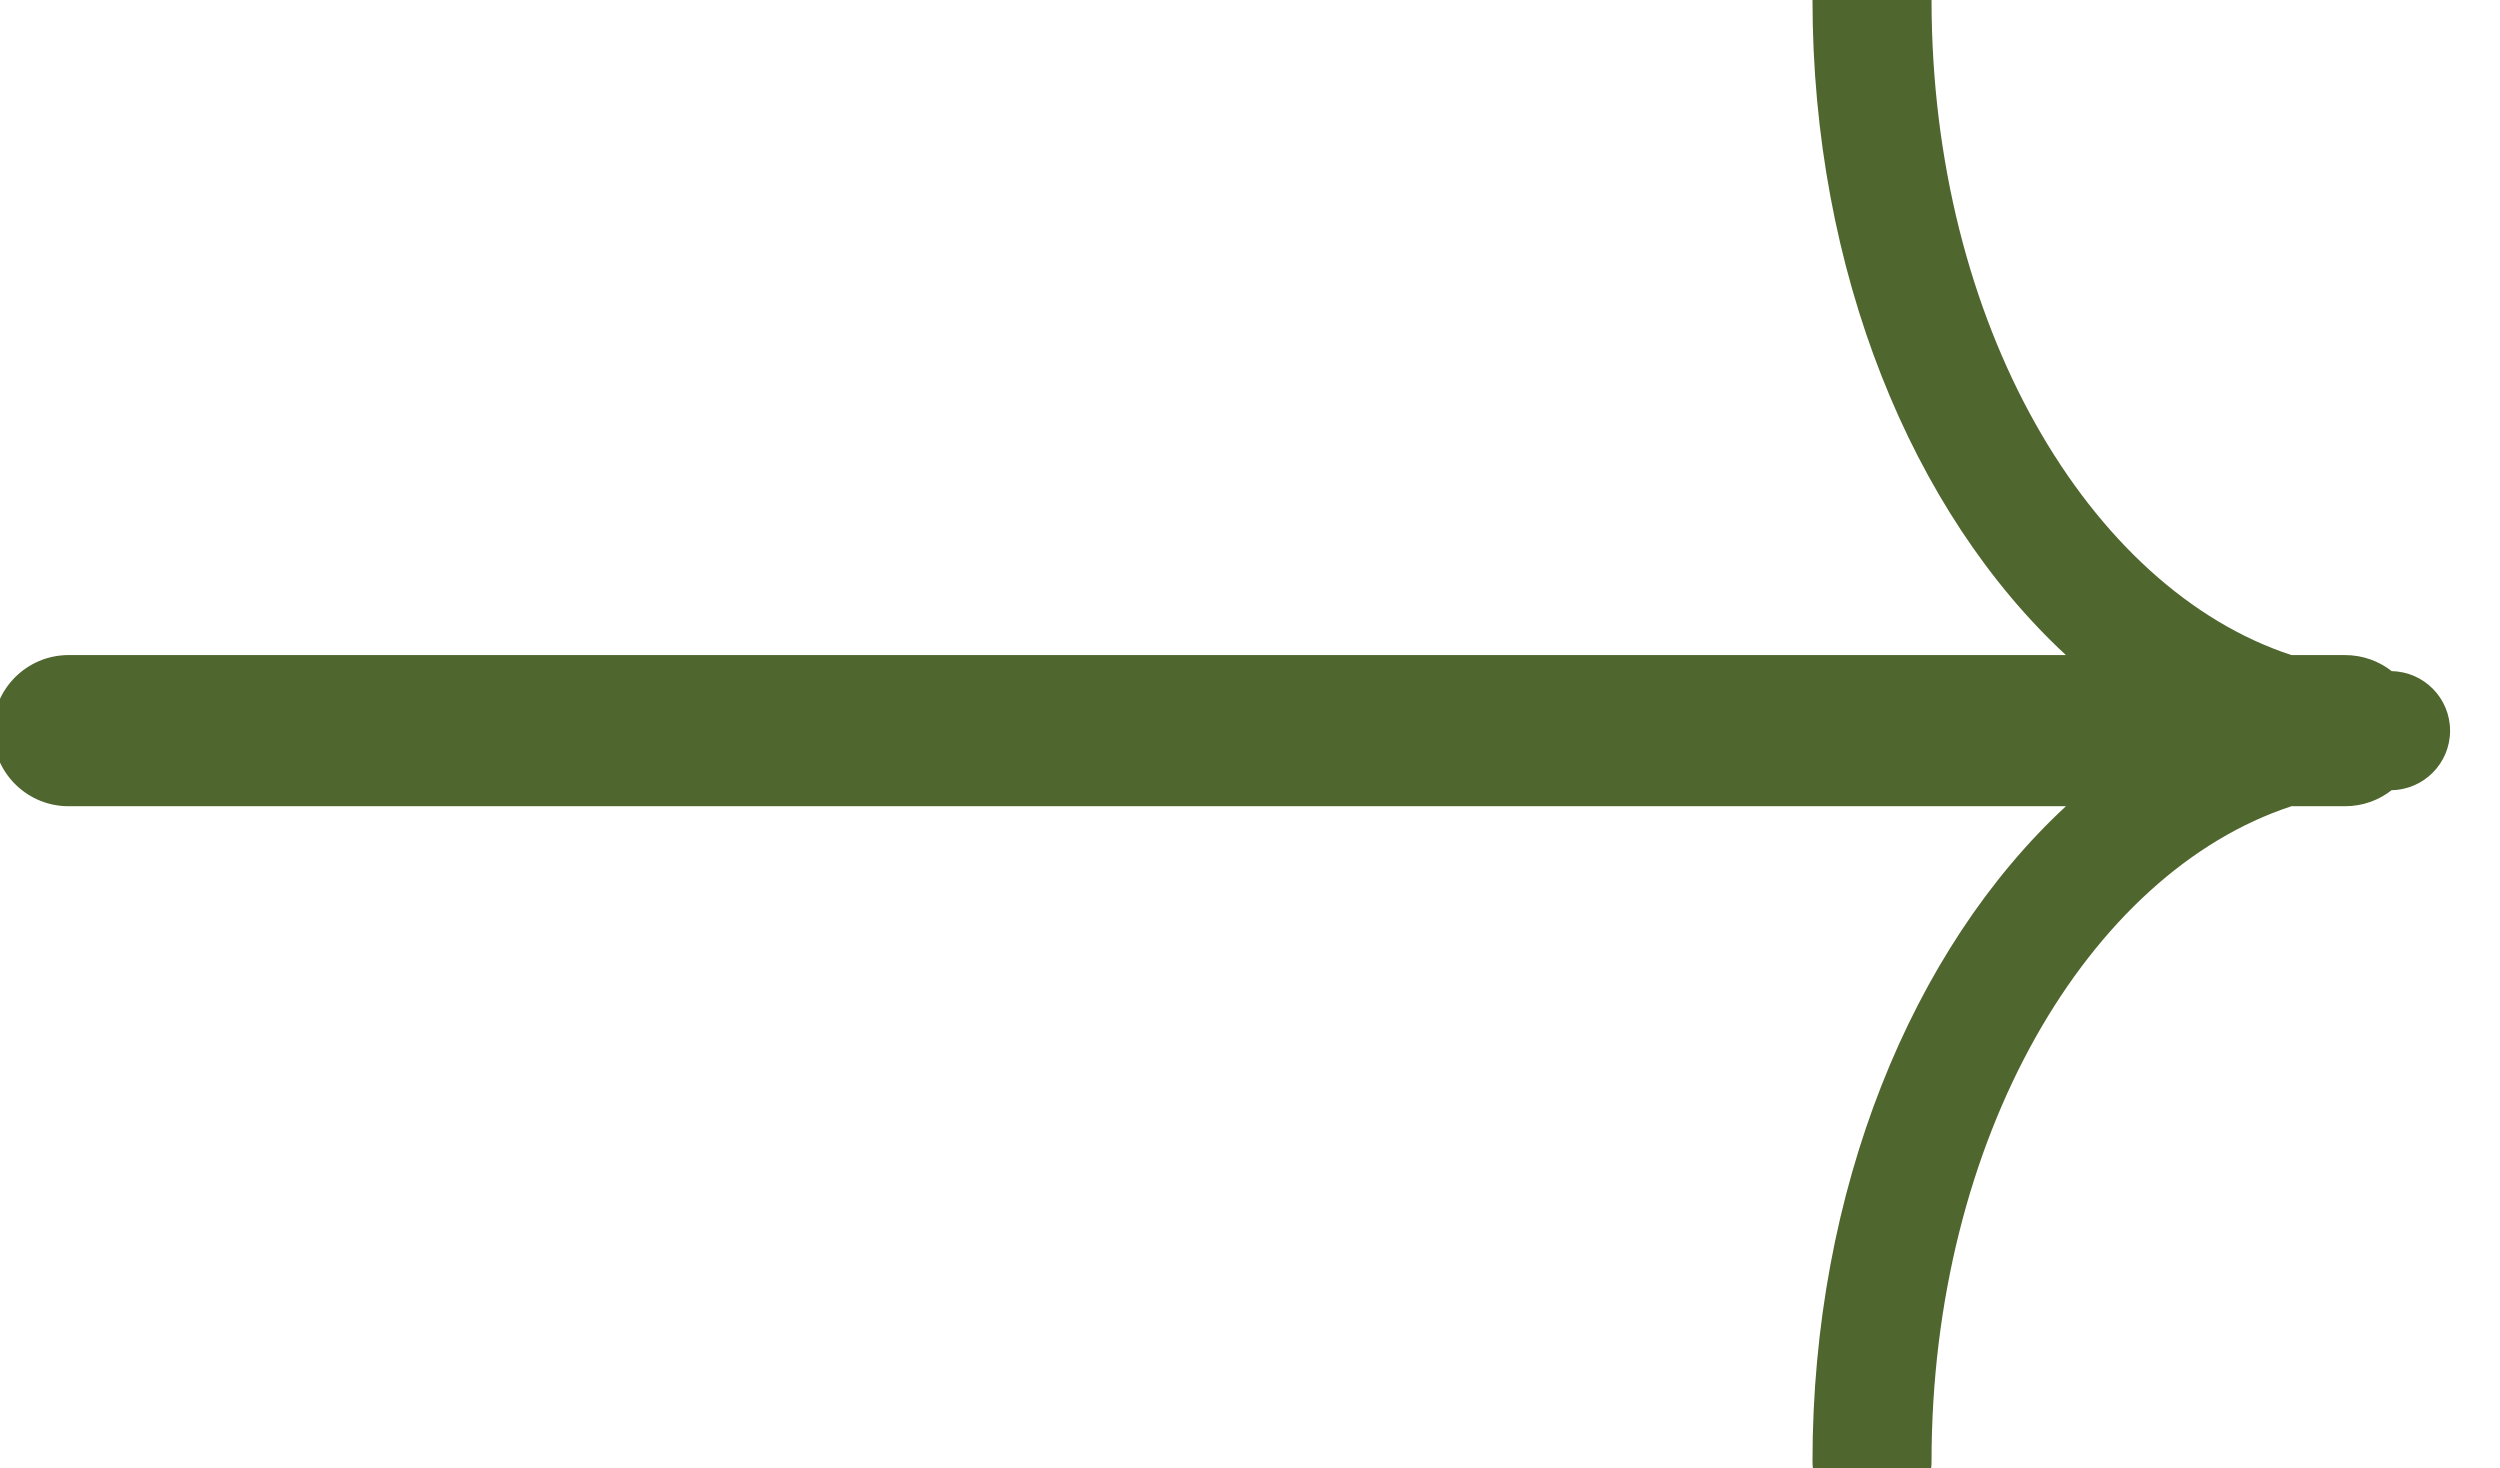 <?xml version="1.0" encoding="UTF-8"?>
<svg width="63px" height="37px" viewBox="0 0 63 37" version="1.1" xmlns="http://www.w3.org/2000/svg" xmlns:xlink="http://www.w3.org/1999/xlink">
    <title>F7B1DB5C-CF04-46BF-8232-A0E2F29D7D7B</title>
    <g id="Page-1" stroke="none" stroke-width="1" fill="none" fill-rule="evenodd">
        <g id="Homepage-HD" transform="translate(-1314, -3041)" fill="#4F662E">
            <g id="svg-arrow" transform="translate(1345.194, 3059.413) scale(-1, 1) translate(-1345.194, -3059.413) translate(1313.823, 3039.5)">
                <path d="M15.39,0 C16.218,0 16.89,0.672 16.89,1.5 C16.89,8.33 14.385,14.414 10.504,18.008 L60.837,18.008 C61.889,18.008 62.742,18.861 62.742,19.913 L62.742,19.913 L62.736,20.062 C62.661,21.044 61.839,21.817 60.837,21.817 L60.837,21.817 L10.504,21.817 C14.385,25.411 16.89,31.495 16.89,38.325 C16.89,39.154 16.218,39.825 15.39,39.825 C14.561,39.825 13.89,39.154 13.89,38.325 C13.89,30.183 9.93,23.492 4.82,21.817 L3.47,21.817 C3.026,21.817 2.618,21.666 2.295,21.412 L2.323,21.413 C1.494,21.413 0.823,20.741 0.823,19.913 C0.823,19.094 1.479,18.428 2.294,18.413 C2.618,18.159 3.026,18.008 3.47,18.008 L3.47,18.008 L4.821,18.008 C9.93,16.333 13.89,9.642 13.89,1.5 C13.89,0.672 14.561,0 15.39,0 Z" id="Rectangle-2"></path>
            </g>
        </g>
    </g>
</svg>